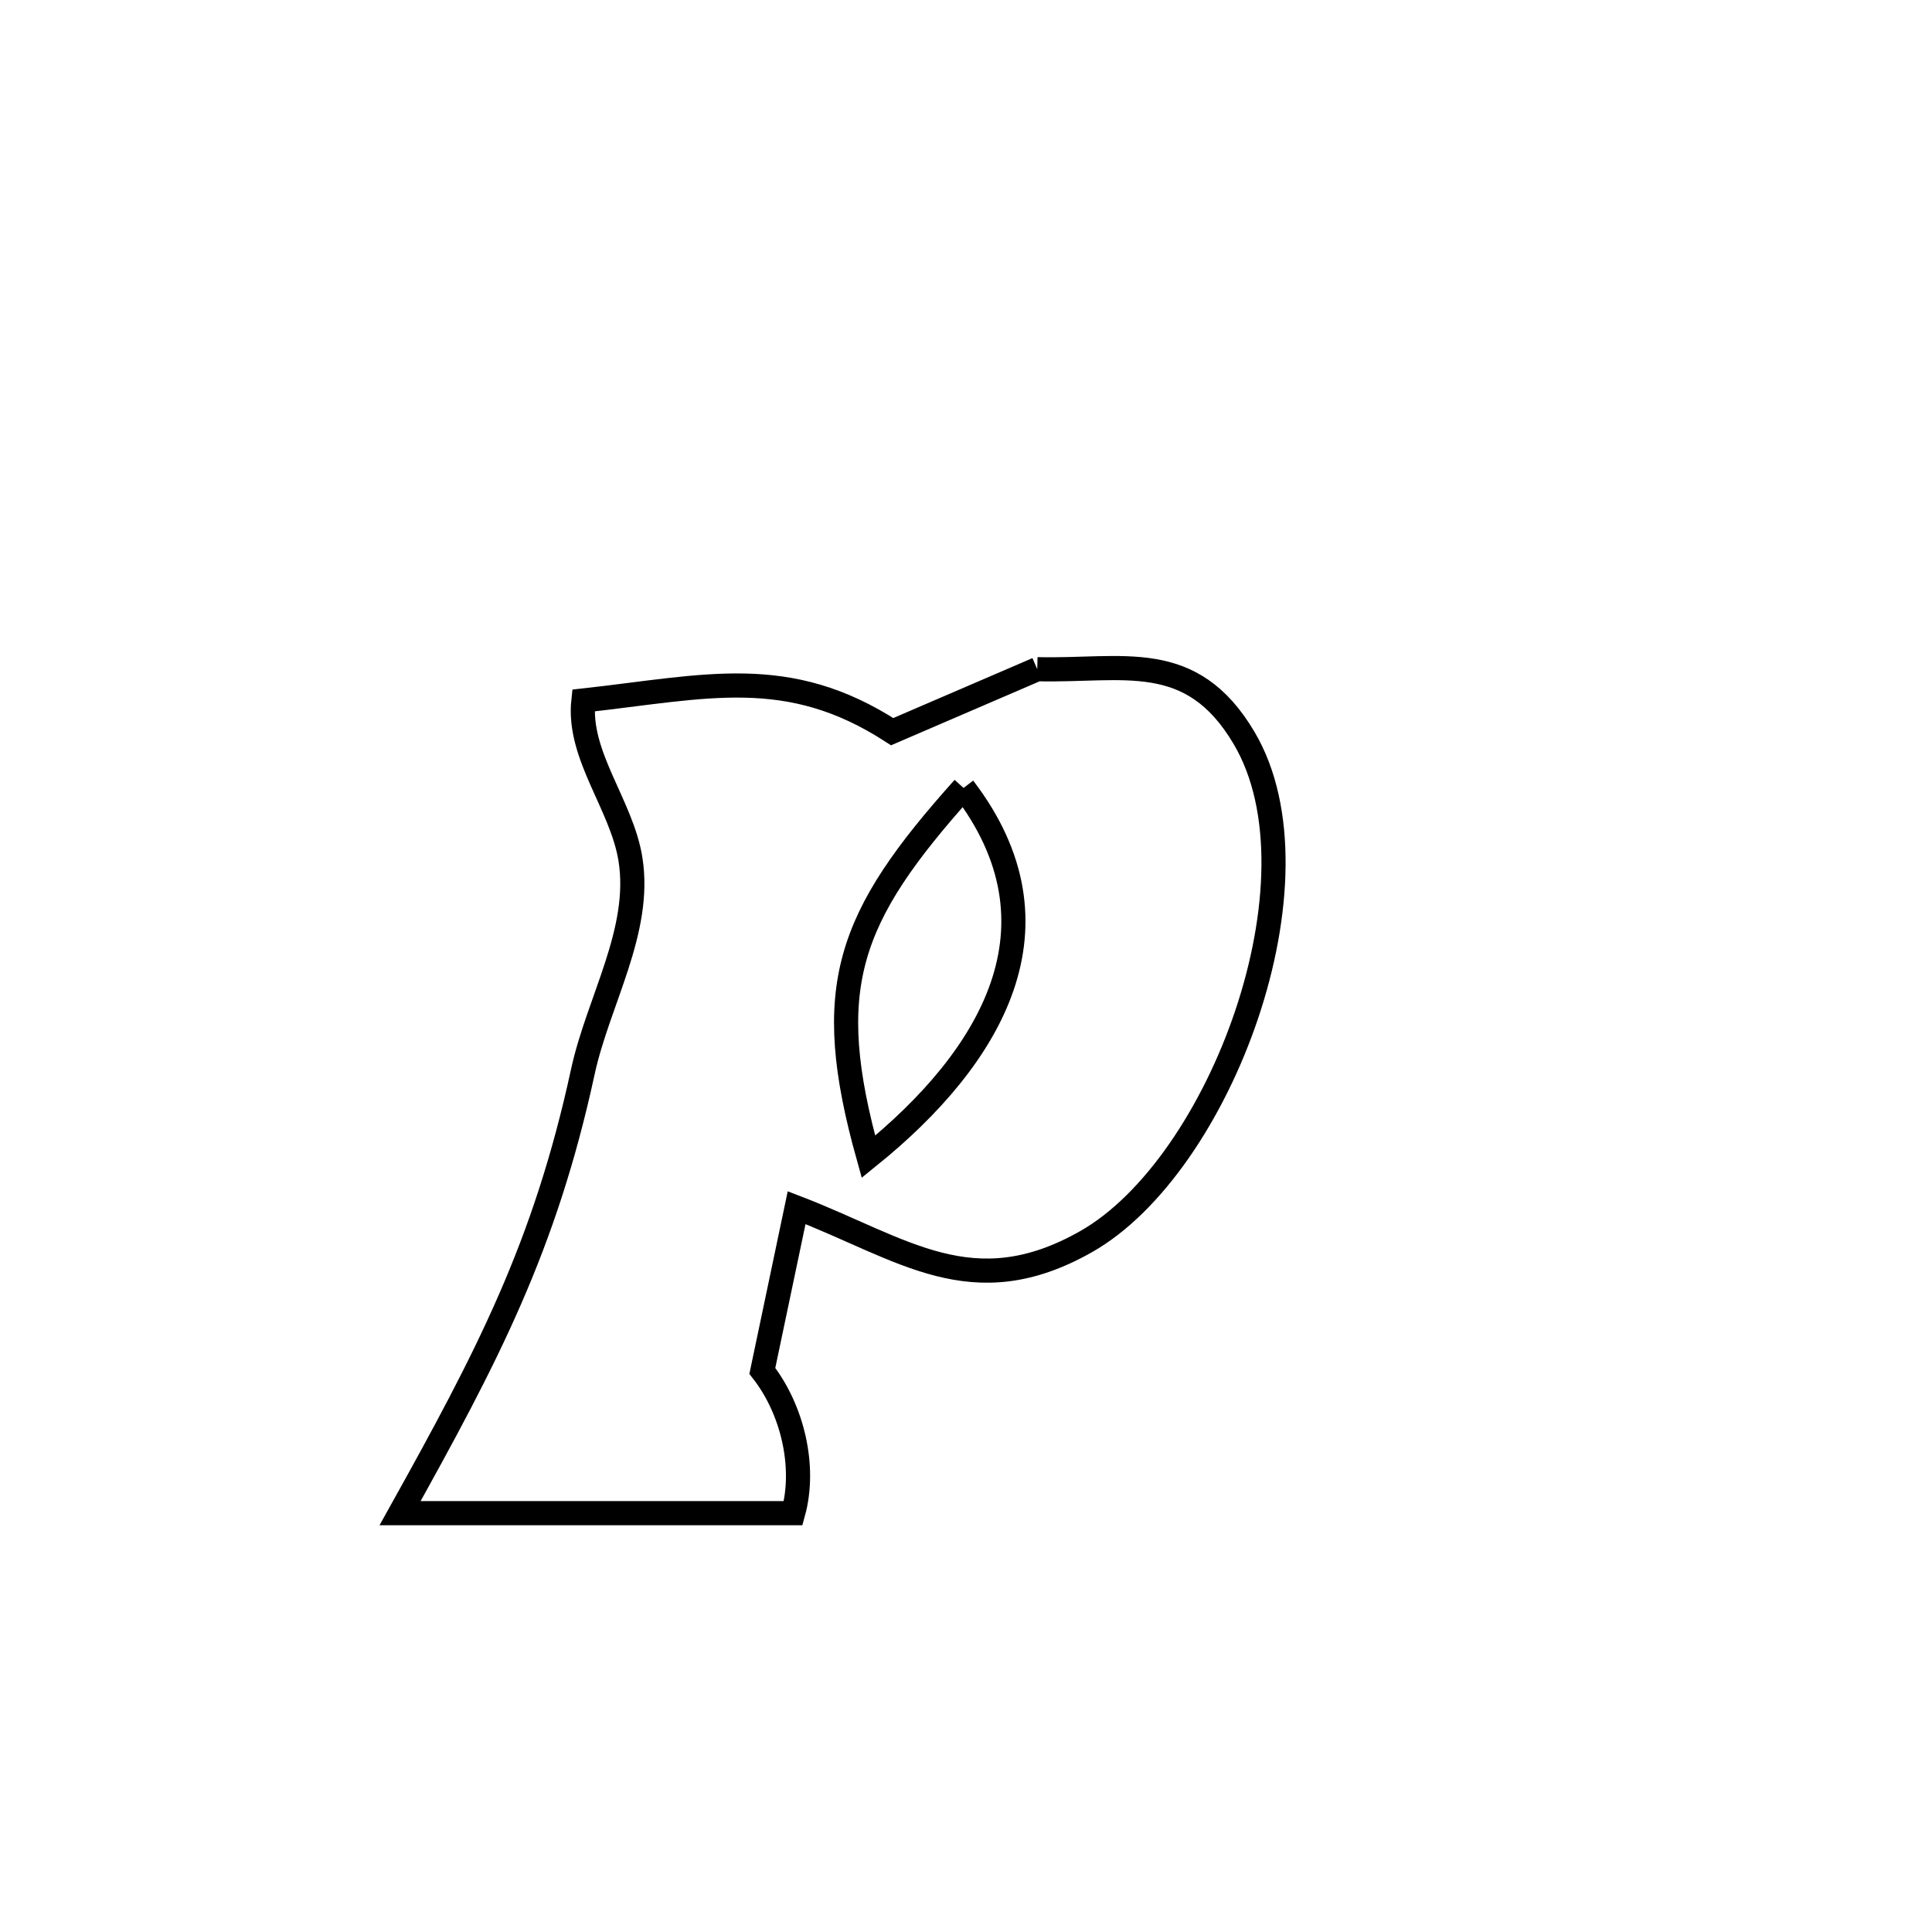 <svg xmlns="http://www.w3.org/2000/svg" viewBox="0.0 0.0 24.0 24.0" height="200px" width="200px"><path fill="none" stroke="black" stroke-width=".3" stroke-opacity="1.0"  filling="0" d="M12.885 8.313 L12.885 8.313 C13.952 8.34 14.798 8.054 15.456 9.17 C16.49 10.924 15.161 14.477 13.492 15.424 C12.078 16.226 11.217 15.51 9.896 15.002 L9.896 15.002 C9.754 15.678 9.612 16.354 9.47 17.03 L9.47 17.03 C9.842 17.504 10.014 18.216 9.853 18.797 L9.853 18.797 C8.225 18.797 6.597 18.797 4.97 18.797 L4.97 18.797 C6.051 16.856 6.767 15.496 7.24 13.315 C7.431 12.434 7.973 11.566 7.832 10.676 C7.725 9.998 7.172 9.384 7.247 8.702 L7.247 8.702 C8.776 8.532 9.786 8.249 11.083 9.089 L11.083 9.089 C11.683 8.831 12.284 8.572 12.885 8.313 L12.885 8.313"></path>
<path fill="none" stroke="black" stroke-width=".3" stroke-opacity="1.0"  filling="0" d="M11.97 9.788 L11.97 9.788 C13.279 11.497 12.333 13.124 10.788 14.37 L10.788 14.37 C10.2 12.267 10.525 11.401 11.97 9.788 L11.97 9.788"></path></svg>
